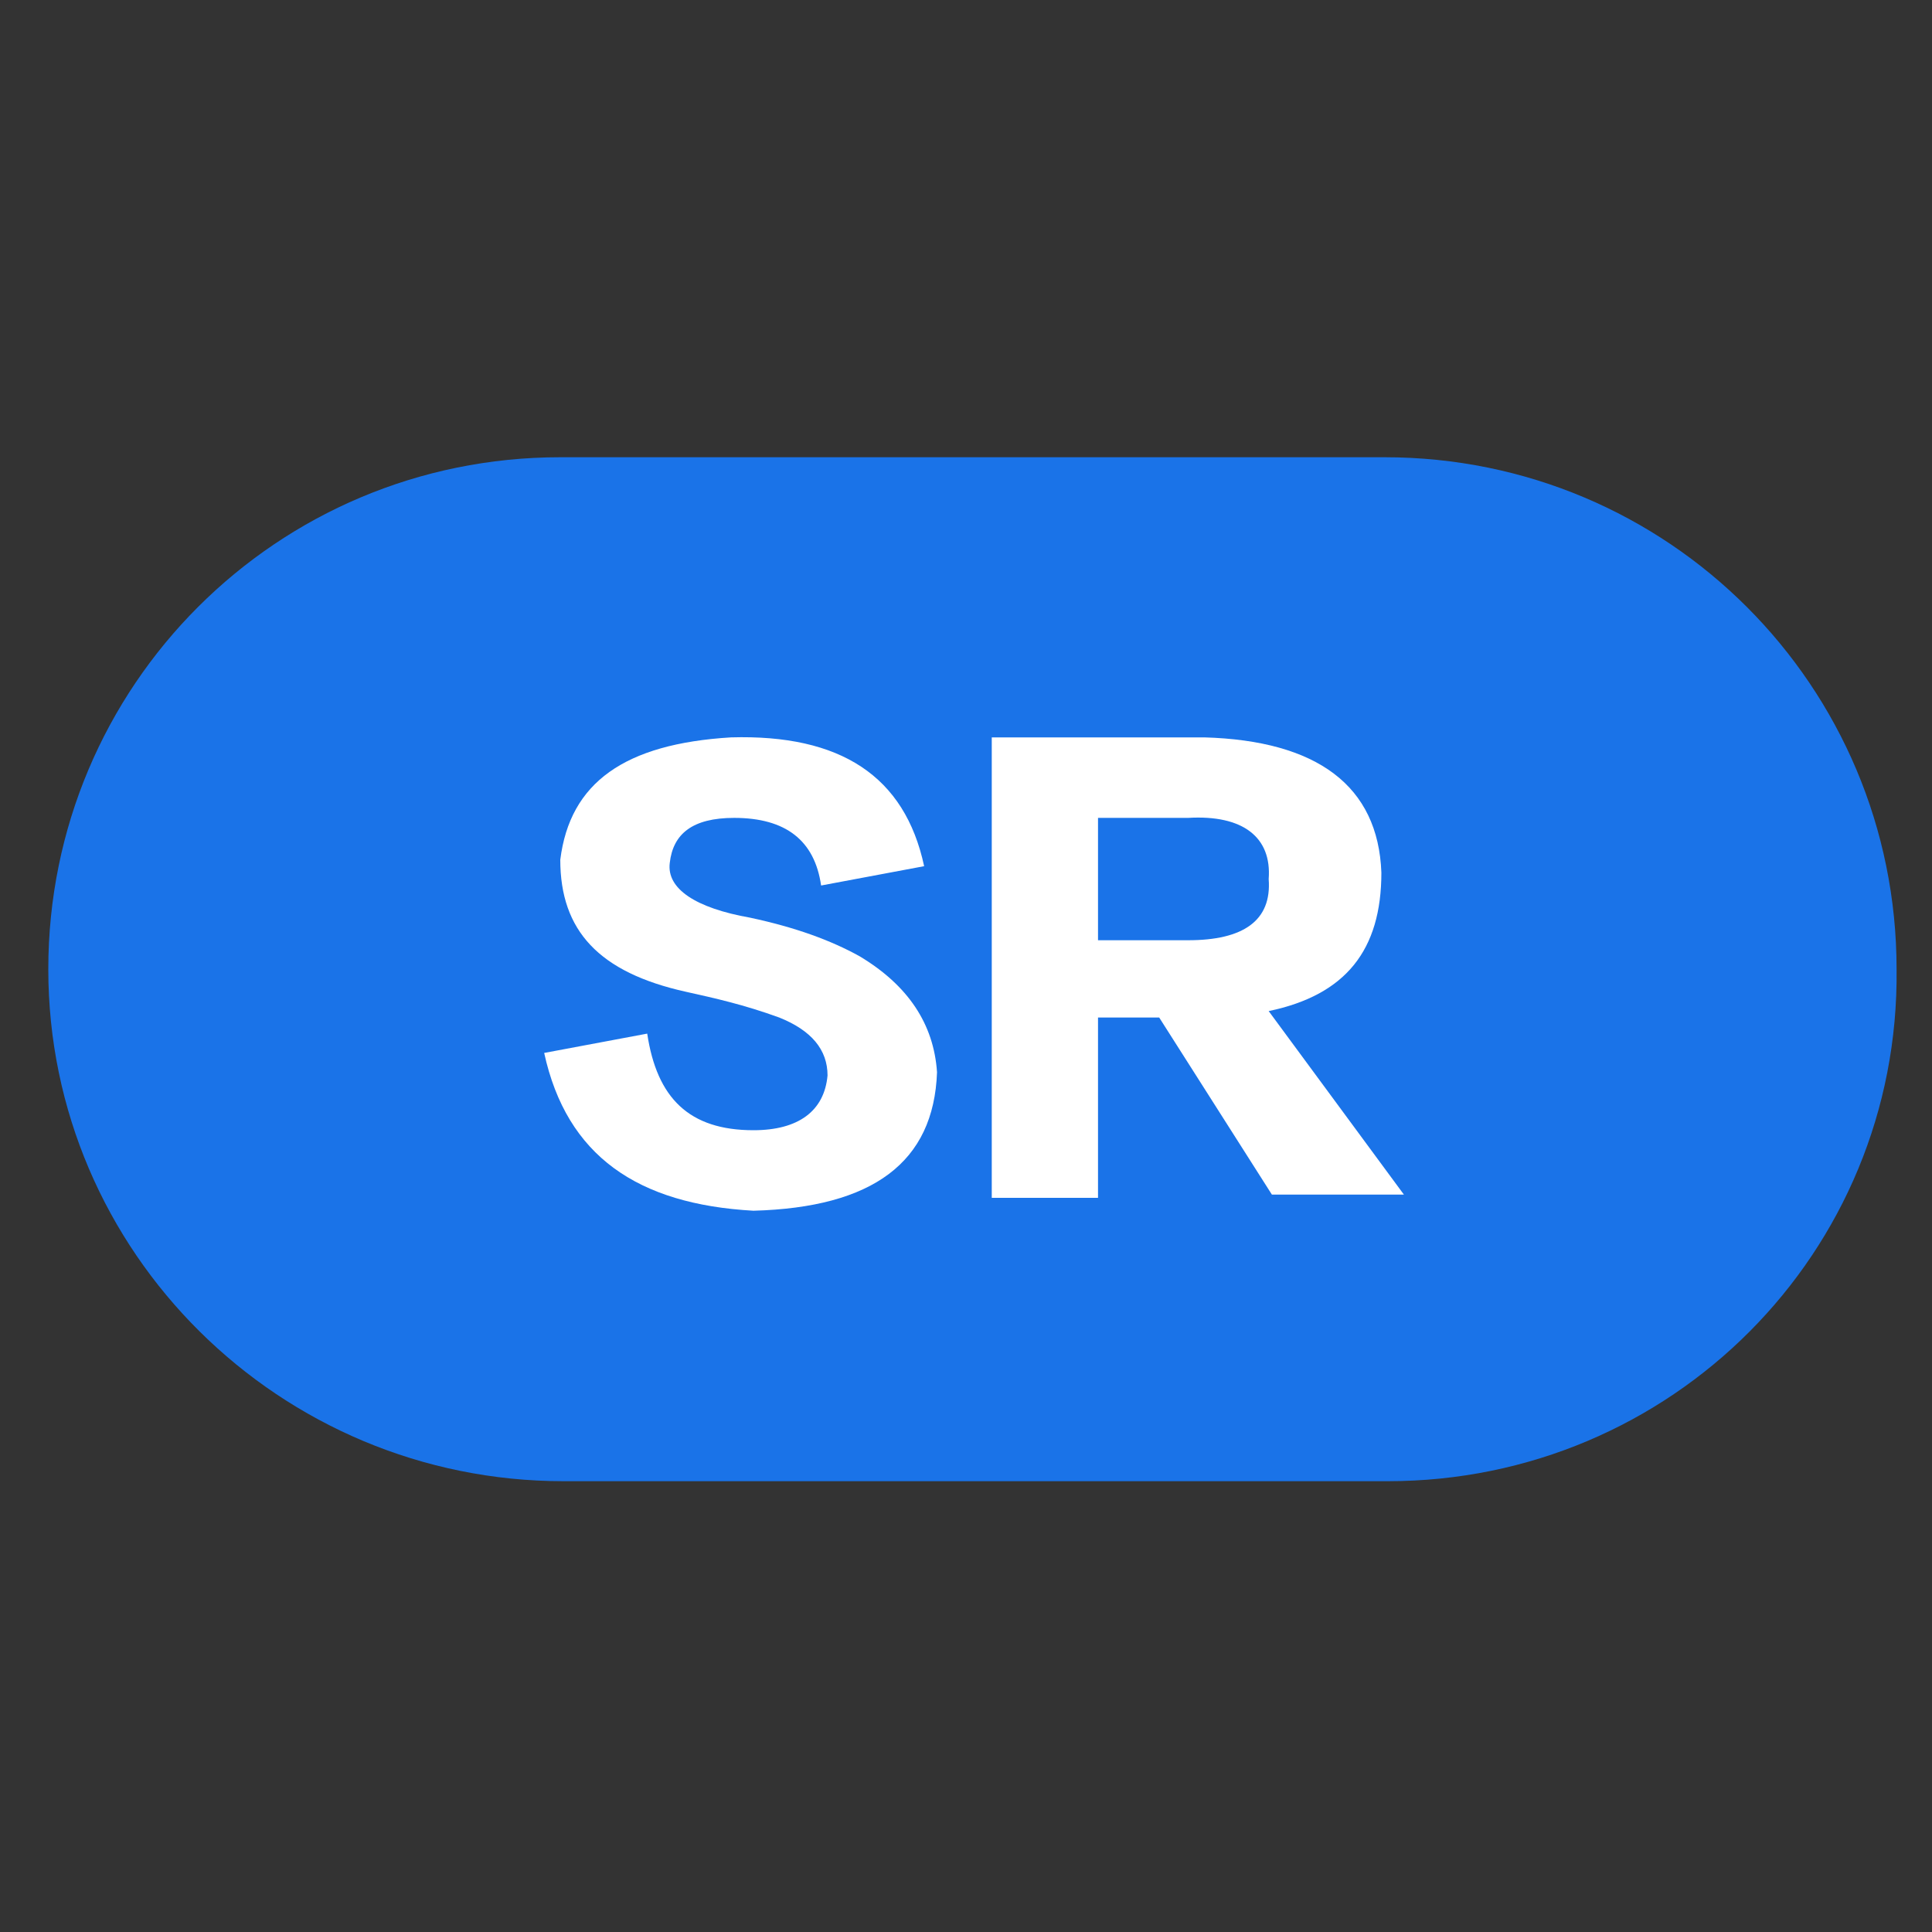 <?xml version="1.0" encoding="utf-8"?>
<!-- Generator: Adobe Illustrator 23.0.0, SVG Export Plug-In . SVG Version: 6.00 Build 0)  -->
<svg version="1.1" id="图层_1" xmlns="http://www.w3.org/2000/svg" xmlns:xlink="http://www.w3.org/1999/xlink" x="0px" y="0px"
	 width="60px" height="60px" viewBox="0 0 60 60" style="enable-background:new 0 0 60 60;" xml:space="preserve">
<rect x="0" y="0" width="60" height="60" fill="#333333" stroke="none"/>
<style type="text/css">
	.st0{fill:#1A73E8;}
	.st1{fill:#FFFFFF;}
</style>
<g id="XMLID_286_">
	<path class="st0" d="M43.1,46H17.5C8.7,46,1.5,38.9,1.5,30.1v0c0-8.8,7.1-15.9,15.9-15.9h25.6c8.8,0,15.9,7.1,15.9,15.9v0
		C59,38.9,51.9,46,43.1,46z"/>
</g>
<g>
	<path class="st1" d="M16.9,32.7l3.2-0.6c0.3,2,1.3,3,3.3,3c1.4,0,2.2-0.6,2.3-1.7c0-0.8-0.5-1.4-1.5-1.8c-1.1-0.4-2-0.6-2.9-0.8
		c-2.7-0.6-3.9-1.9-3.9-4.1c0.3-2.4,2-3.6,5.3-3.8c3.4-0.1,5.4,1.2,6,4l-3.2,0.6c-0.2-1.4-1.1-2.1-2.7-2.1c-1.3,0-1.9,0.5-2,1.4
		c-0.1,0.8,0.8,1.4,2.5,1.7c1.4,0.3,2.5,0.7,3.4,1.2c1.5,0.9,2.3,2.1,2.4,3.6c-0.1,2.8-2,4.2-5.7,4.3C19.8,37.4,17.6,35.9,16.9,32.7
		z"/>
	<path class="st1" d="M43.6,37.1h-4.1L36,31.6h-1.9v5.6h-3.3V22.9h6.6c3.5,0.1,5.4,1.5,5.5,4.2c0,2.4-1.1,3.8-3.5,4.3L43.6,37.1z
		 M36.9,25.4h-2.8v3.8h2.8c1.7,0,2.6-0.6,2.5-1.9C39.5,26,38.6,25.3,36.9,25.4z"/>
</g>
</svg>
